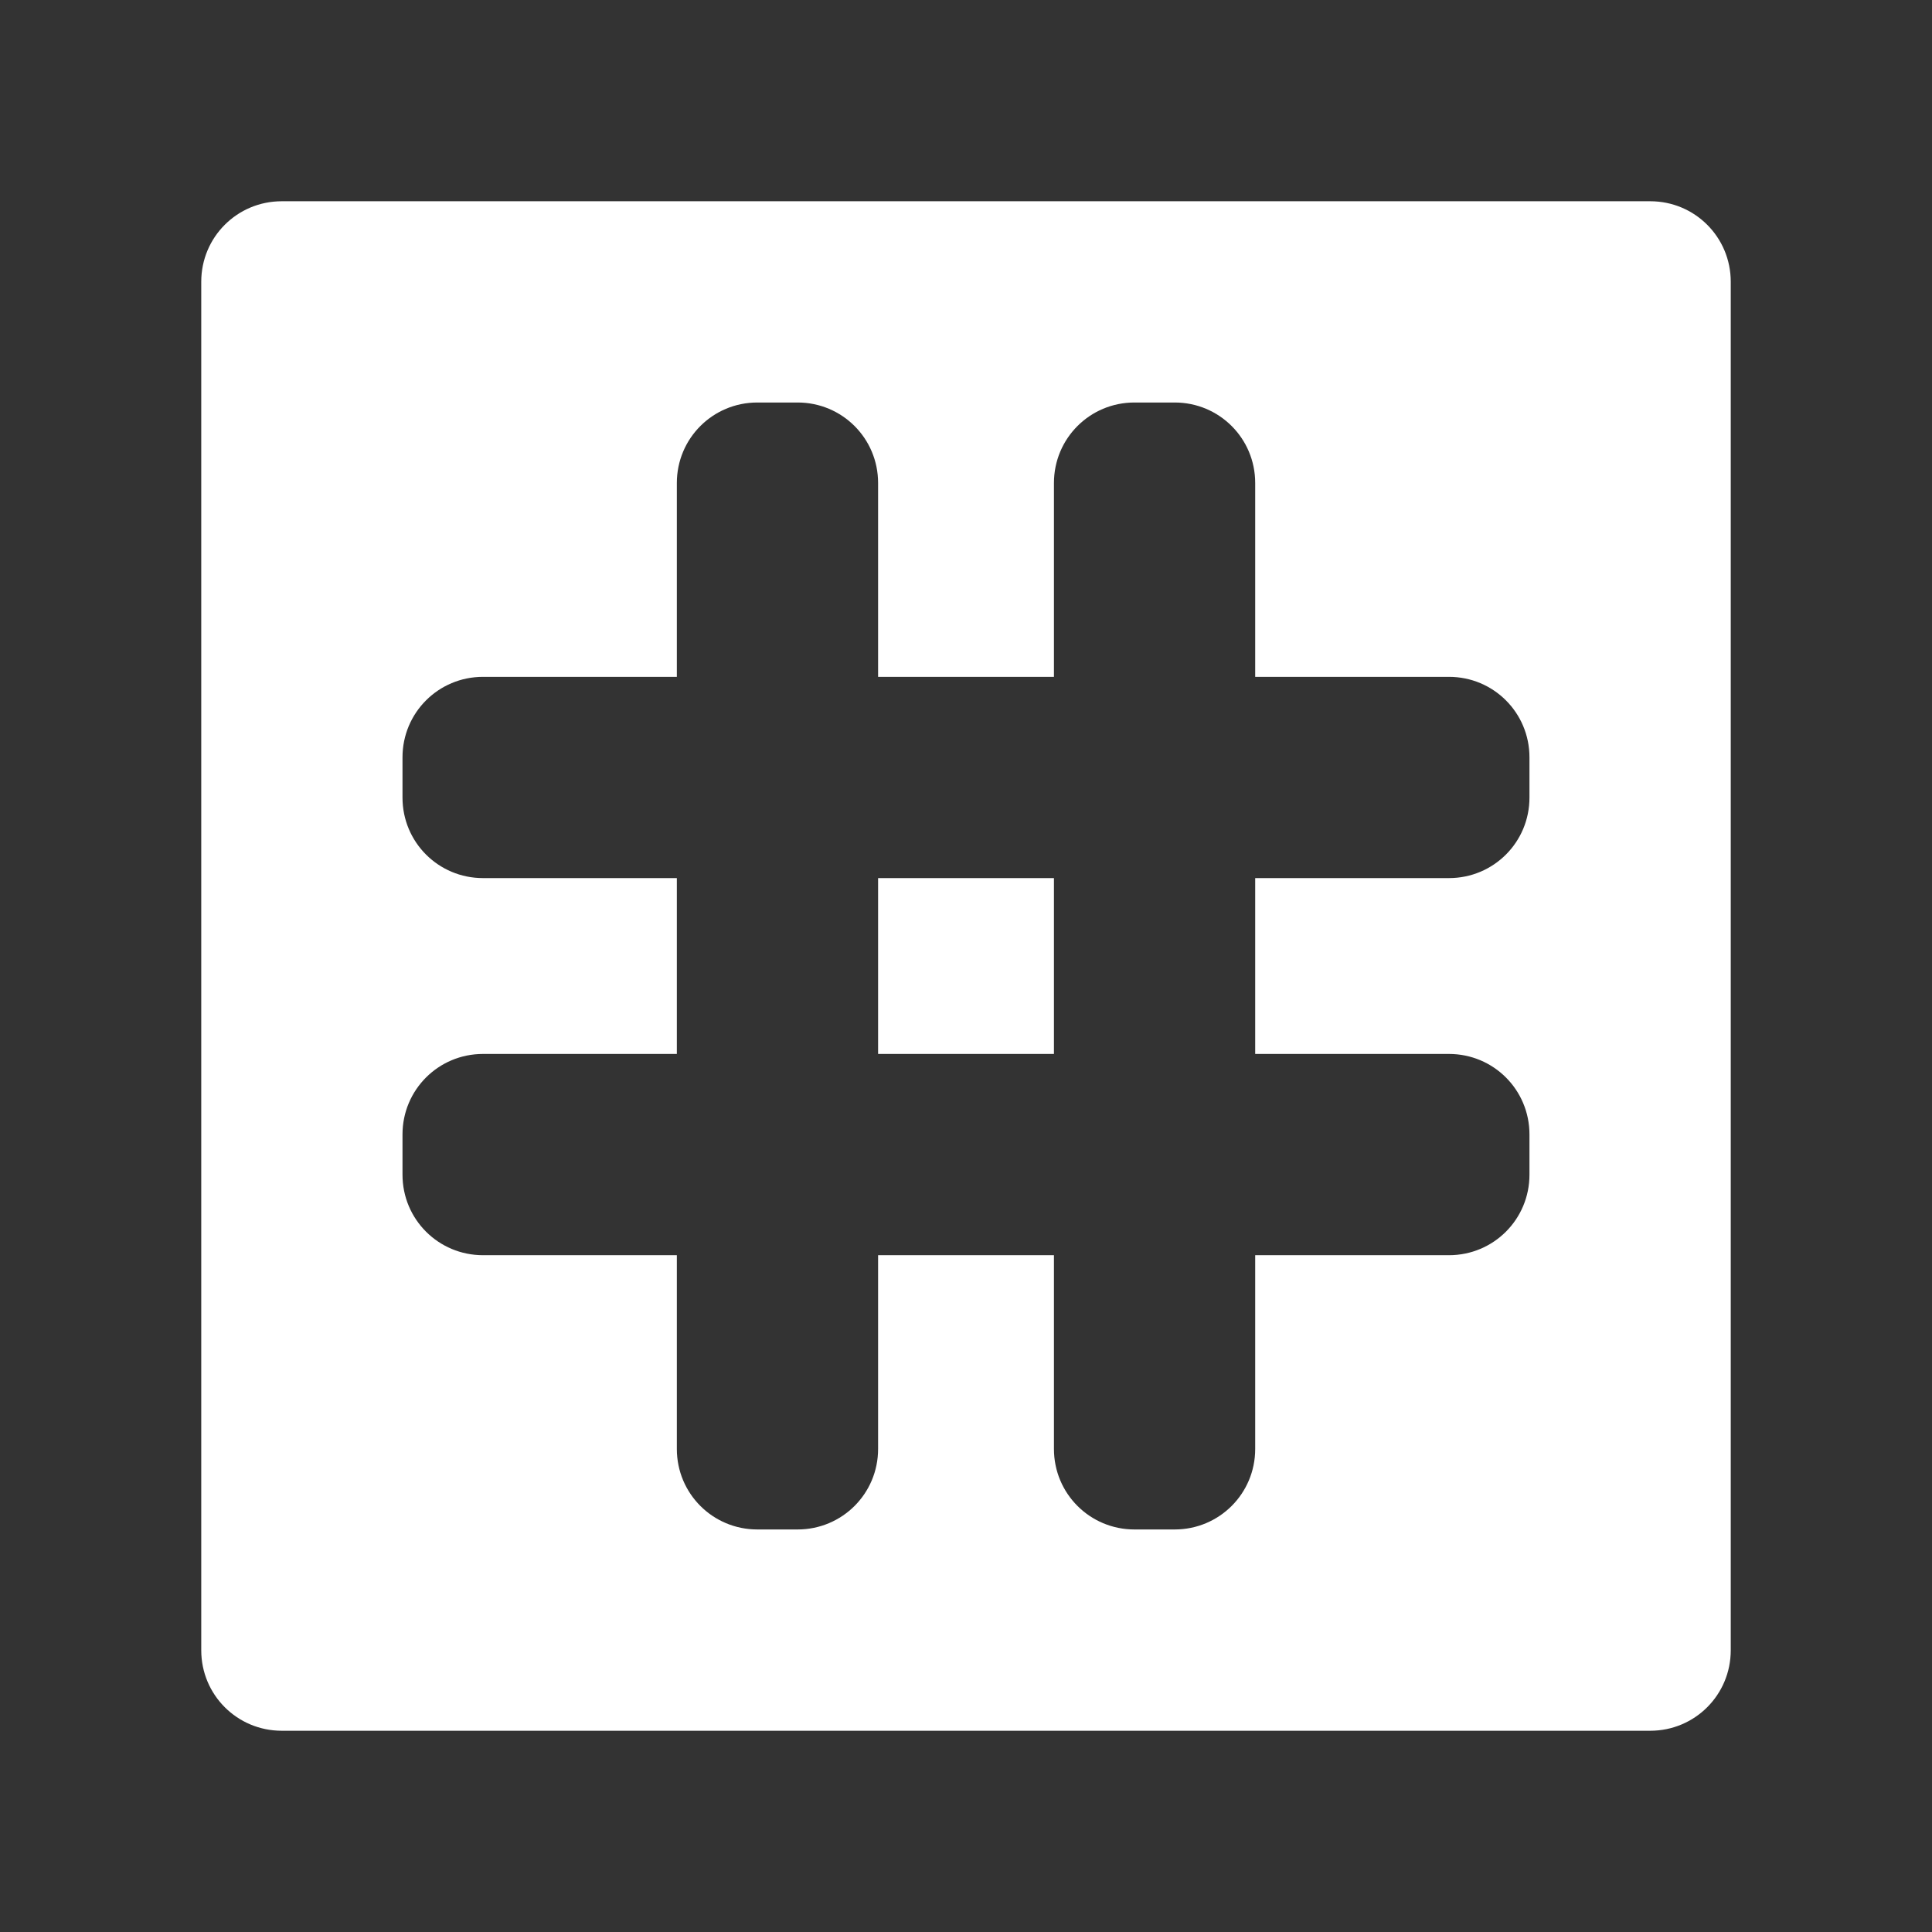 <?xml version="1.0" encoding="UTF-8"?>
<svg version="1.1" viewBox="0 0 48 48" xmlns="http://www.w3.org/2000/svg">
    <rect x="0" y="0" width="48" height="48" fill="#333333" stroke="none"/>
    <path d="m7 5c-1.108 0-2 0.892-2 2v34c0 1.108 0.892 2 2 2h34c1.108 0 2-0.892 2-2v-34c0-1.108-0.892-2-2-2h-34zm11.816 5h1c1.108 0 2 0.892 2 2v4.816h4.369v-4.816c0-1.108 0.892-2 2-2h1c1.108 0 2 0.892 2 2v4.816h4.814c1.108 0 2 0.892 2 2v1c0 1.108-0.892 2-2 2h-4.814v4.369h4.814c1.108 0 2 0.892 2 2v1c0 1.108-0.892 2-2 2h-4.814v4.814c0 1.108-0.892 2-2 2h-1c-1.108 0-2-0.892-2-2v-4.814h-4.369v4.814c0 1.108-0.892 2-2 2h-1c-1.108 0-2-0.892-2-2v-4.814h-4.816c-1.108 0-2-0.892-2-2v-1c0-1.108 0.892-2 2-2h4.816v-4.369h-4.816c-1.108 0-2-0.892-2-2v-1c0-1.108 0.892-2 2-2h4.816v-4.816c0-1.108 0.892-2 2-2zm3 11.816v4.369h4.369v-4.369h-4.369z" fill="#fff"/>
</svg>
